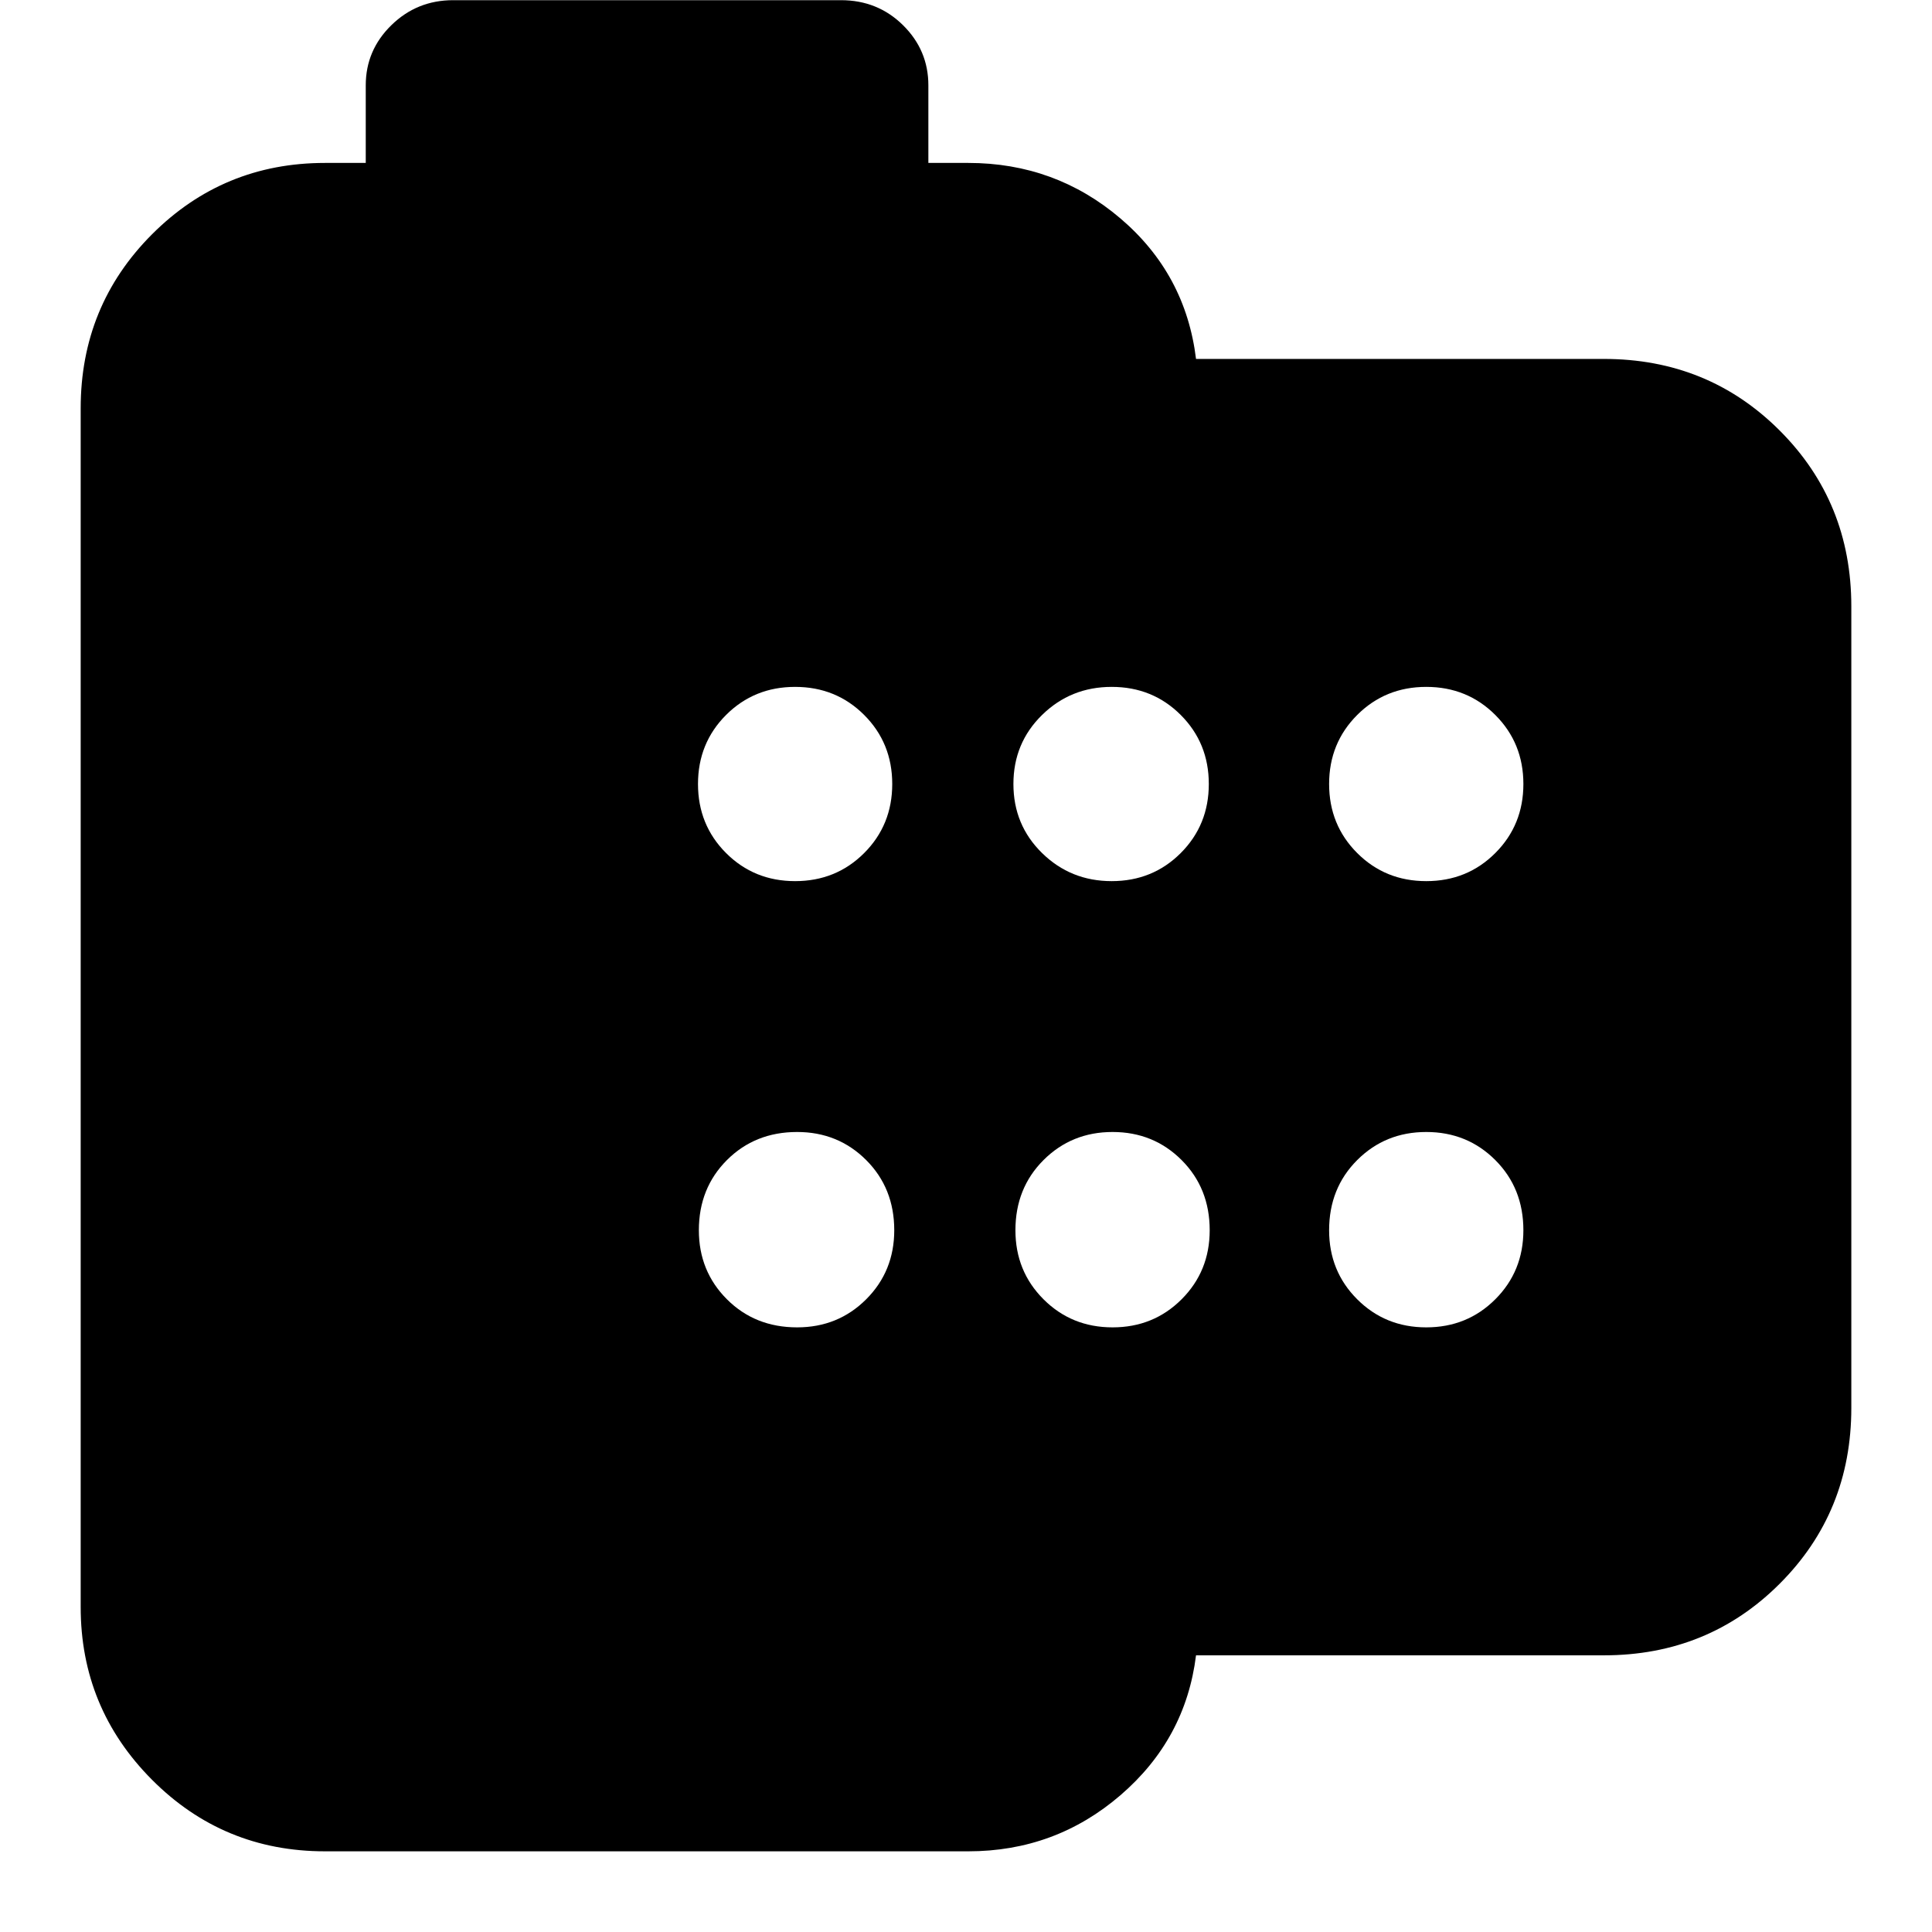 <svg xmlns="http://www.w3.org/2000/svg" height="24" viewBox="0 -960 960 960" width="24"><path d="M161.48-40.09q-50.54 0-85.97-35.58-35.42-35.59-35.42-85.81v-595.61q0-50.97 35.42-86.46 35.43-35.49 85.97-35.49h20.26v-38.57q0-17.43 12.72-29.87 12.71-12.43 30.71-12.43h192.7q18.24 0 30.84 12.43 12.59 12.44 12.59 29.87v38.57h19.83q43.22 0 75.61 27.58 32.39 27.59 37.56 69.81h202.66q51.78 0 87.37 35.59 35.58 35.58 35.58 87.37v398.25q0 51.79-35.58 87.37-35.59 35.59-87.37 35.59H594.3q-5.17 41.65-37.56 69.52-32.39 27.87-75.61 27.87H161.48Zm233.61-482.08q20.35 0 34.31-13.95 13.95-13.96 13.95-34.31 0-20.36-13.95-34.31-13.96-13.95-34.31-13.95-20.36 0-34.31 13.95-13.95 13.95-13.95 34.31 0 20.35 13.95 34.31 13.95 13.95 34.31 13.95Zm157.3 0q20.36 0 34.31-13.95 13.95-13.96 13.95-34.31 0-20.36-13.95-34.31-13.95-13.95-34.31-13.95-20.36 0-34.59 13.95-14.24 13.95-14.24 34.31 0 20.35 14.24 34.31 14.23 13.95 34.59 13.95Zm156.31 0q20.35 0 34.3-13.95 13.96-13.96 13.96-34.31 0-20.36-13.96-34.31-13.95-13.95-34.3-13.95-20.36 0-34.31 13.95-13.96 13.95-13.96 34.31 0 20.35 13.96 34.31 13.95 13.95 34.31 13.95ZM396.09-300.44q20.35 0 34.31-13.95 13.95-13.95 13.95-34.31 0-20.92-13.95-34.87-13.96-13.95-34.31-13.95-20.93 0-34.88 13.95-13.95 13.95-13.95 34.87 0 20.36 13.95 34.31 13.95 13.95 34.88 13.95Zm156.74 0q20.35 0 34.3-13.95 13.96-13.95 13.96-34.31 0-20.92-13.96-34.87-13.95-13.95-34.3-13.95-20.36 0-34.31 13.95-13.96 13.95-13.96 34.87 0 20.36 13.96 34.31 13.95 13.95 34.31 13.95Zm155.87 0q20.35 0 34.3-13.95 13.96-13.95 13.96-34.31 0-20.92-13.96-34.87-13.95-13.95-34.3-13.95-20.36 0-34.31 13.95-13.96 13.95-13.96 34.87 0 20.36 13.96 34.31 13.95 13.95 34.31 13.95Z"/></svg>
